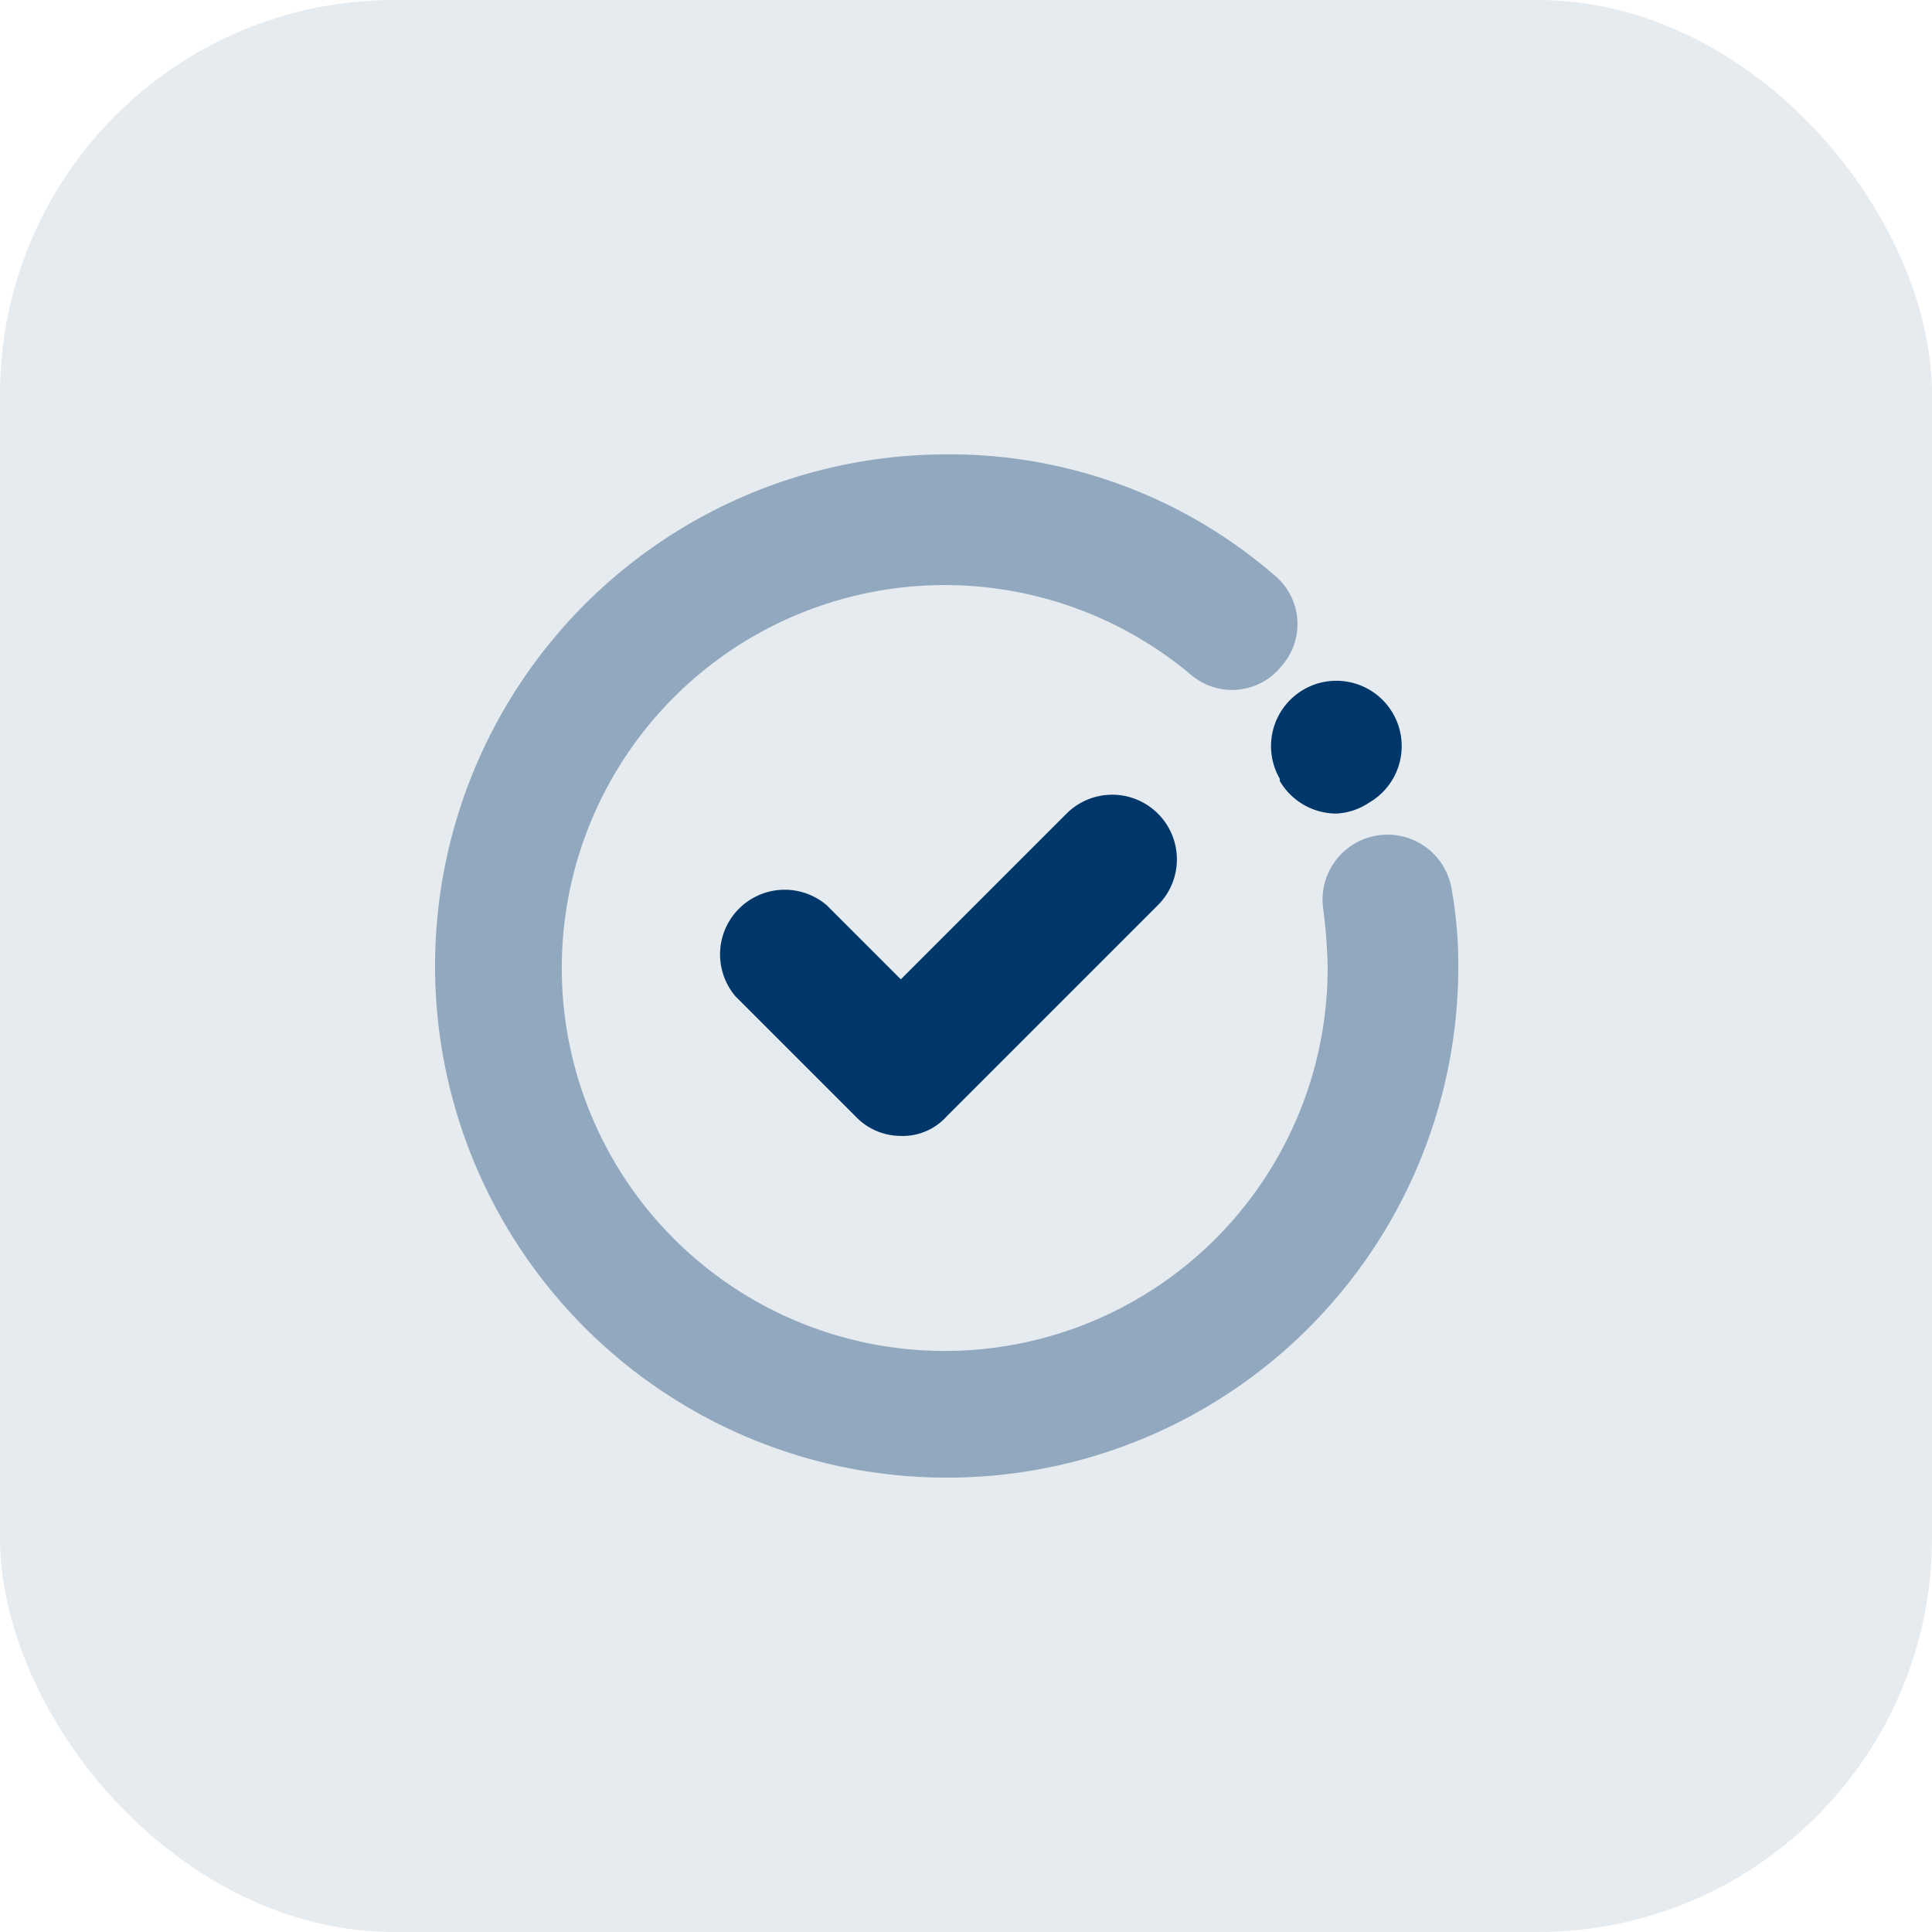 <svg xmlns="http://www.w3.org/2000/svg" width="49" height="49" viewBox="0 0 49 49">
  <g id="Group_27350" data-name="Group 27350" transform="translate(-0.49)">
    <rect id="Rectangle_4620" data-name="Rectangle 4620" width="49" height="49" rx="10" transform="translate(0.49)" fill="#00376a" opacity="0.1"/>
    <g id="Group_27354" data-name="Group 27354" transform="translate(11.524 11.524)">
      <path id="Path_17619" data-name="Path 17619" d="M40.565,14.276a1.664,1.664,0,0,1-1.436-.828v-.055A1.657,1.657,0,1,1,41.393,14,1.643,1.643,0,0,1,40.565,14.276Z" transform="translate(-17.705 -5.166)" fill="#00376a"/>
      <path id="Path_17620" data-name="Path 17620" d="M13.476,26.452A12.961,12.961,0,0,0,26.452,13.476a10.948,10.948,0,0,0-.166-1.933,1.648,1.648,0,1,0-3.258.5,13.6,13.6,0,0,1,.11,1.436,9.712,9.712,0,1,1-3.479-7.4,1.605,1.605,0,0,0,2.319-.221,1.605,1.605,0,0,0-.221-2.319A12.565,12.565,0,0,0,13.476.5a12.976,12.976,0,1,0,0,25.952Z" transform="translate(-0.5 -0.5)" fill="#00376a" opacity="0.37"/>
      <path id="Path_17621" data-name="Path 17621" d="M22.29,16.6l-4.2,4.2-1.877-1.877A1.64,1.64,0,0,0,13.9,21.235l3.037,3.037a1.589,1.589,0,0,0,1.16.5,1.5,1.5,0,0,0,1.16-.5l5.356-5.356A1.64,1.64,0,0,0,22.29,16.6Z" transform="translate(-6.277 -7.486)" fill="#00376a"/>
    </g>
  </g>
</svg>
